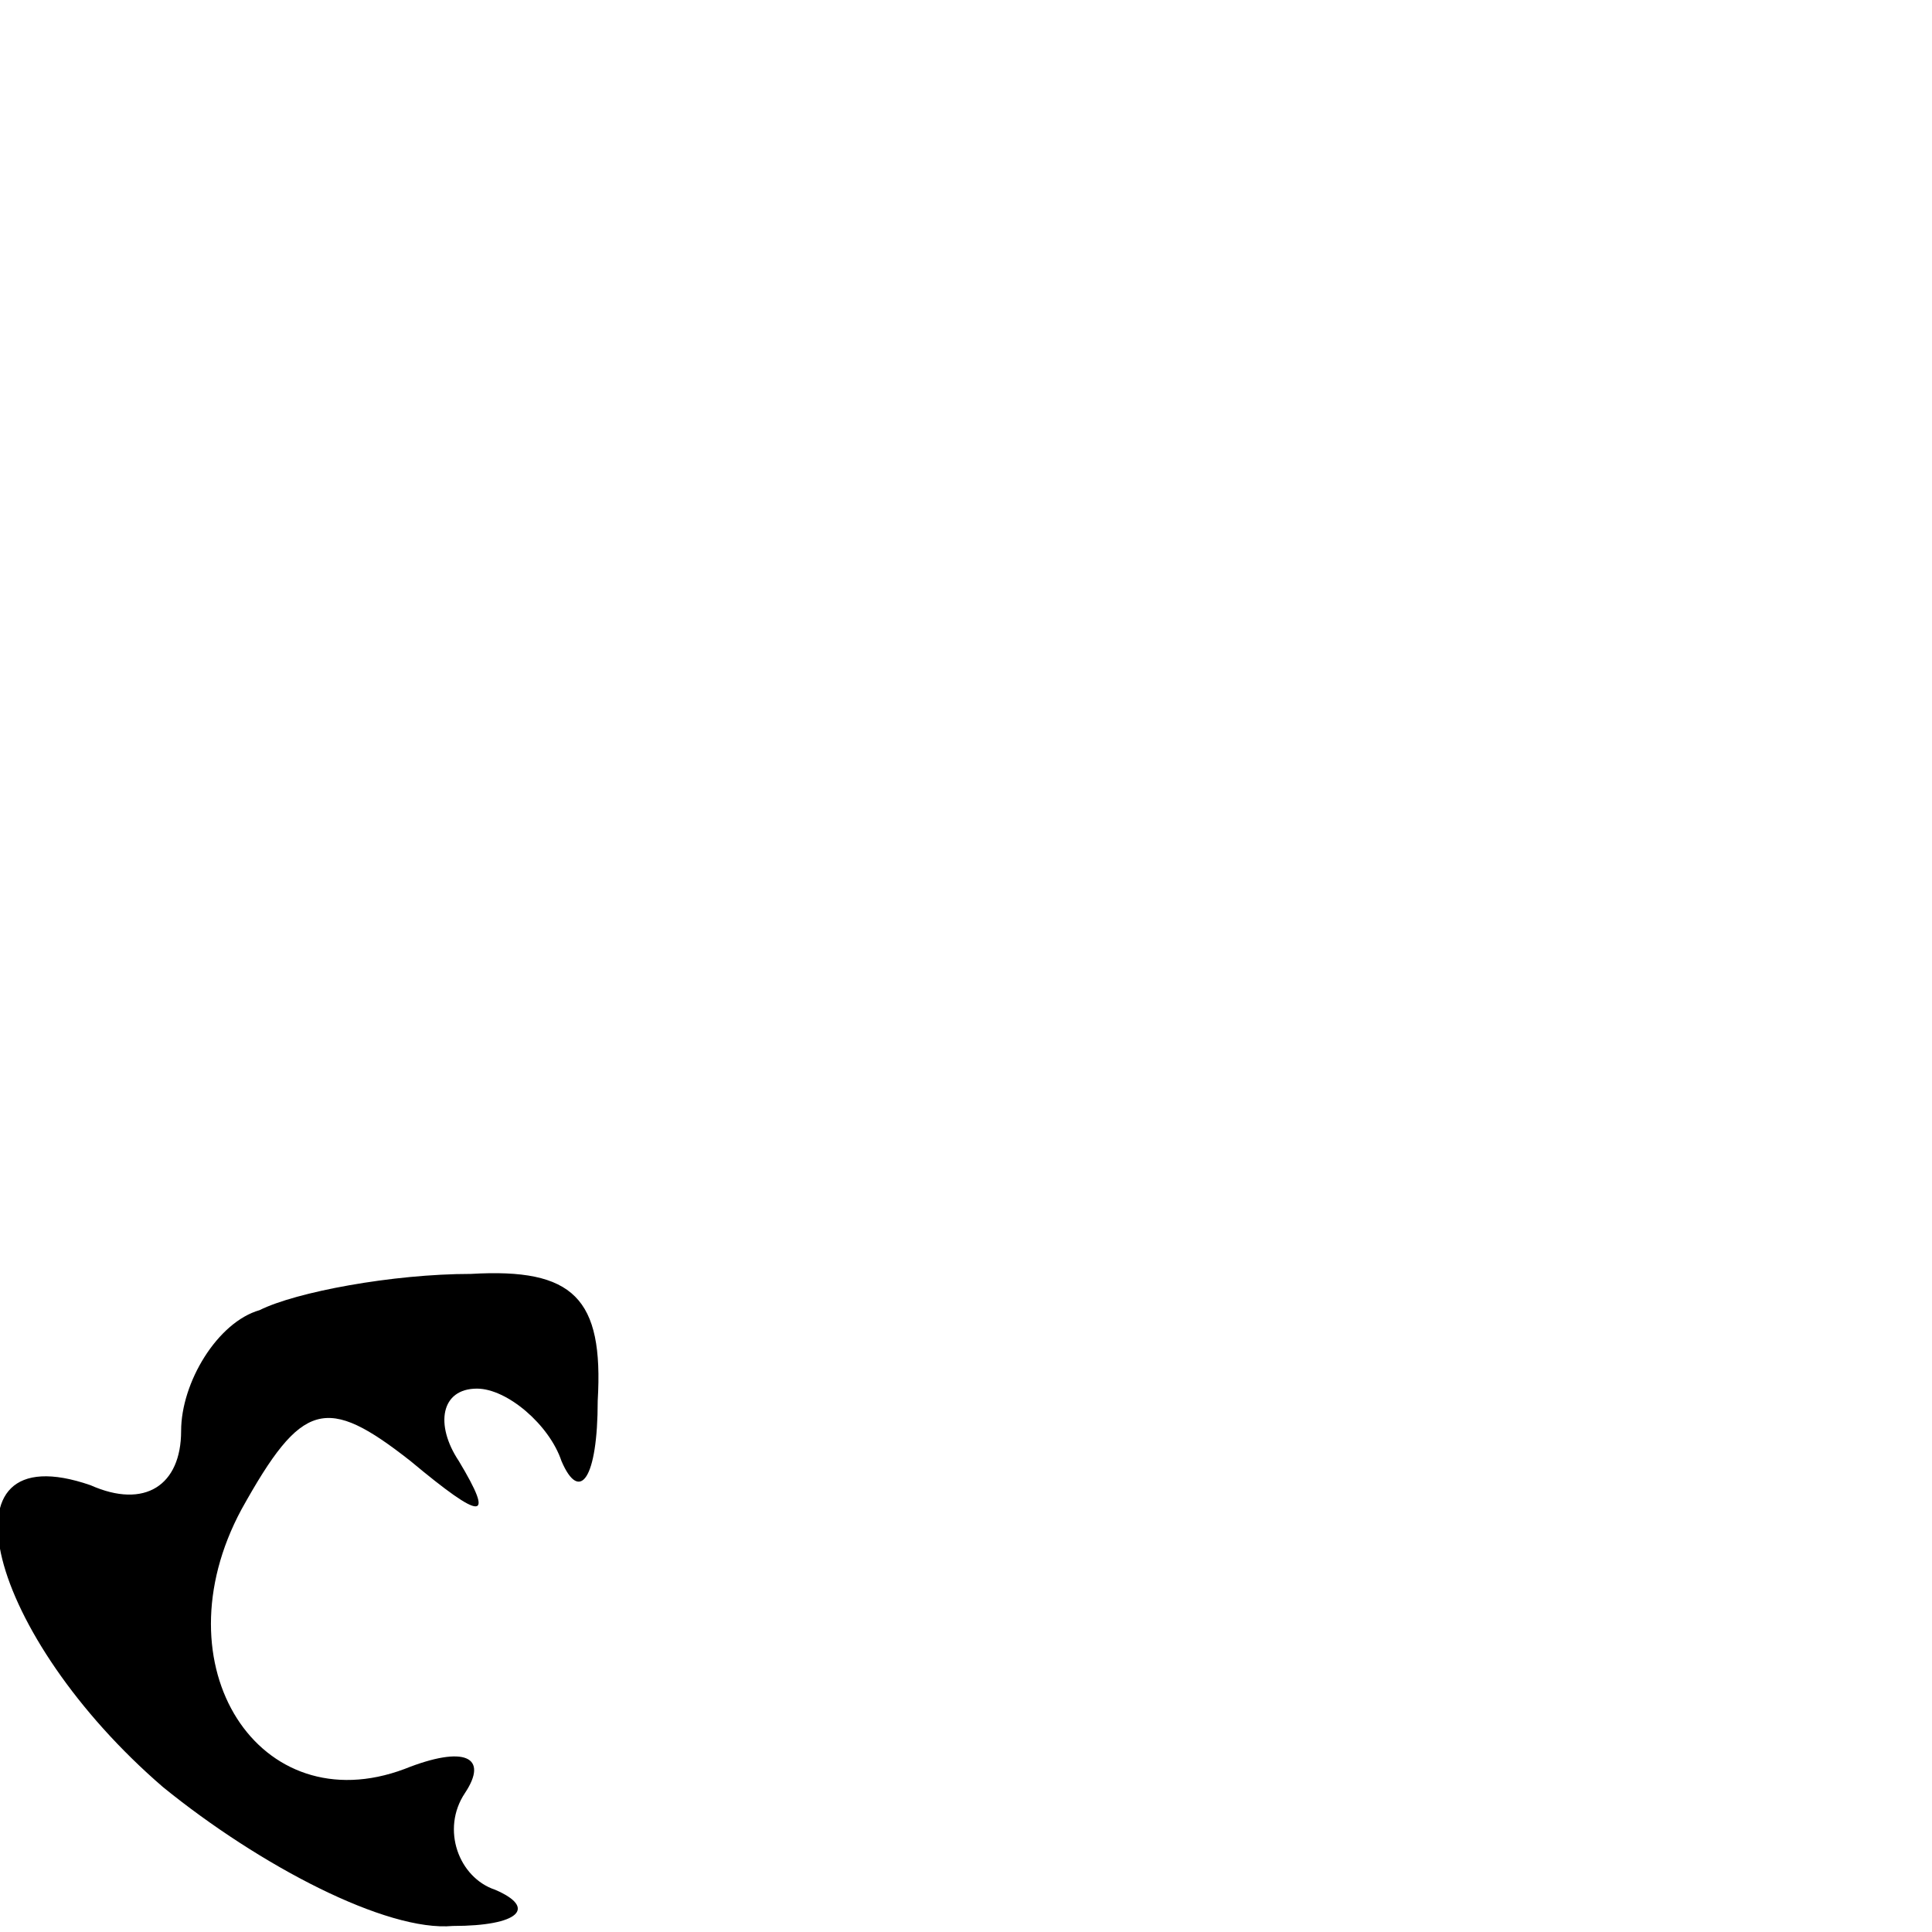 <?xml version="1.0" standalone="no"?>
<!DOCTYPE svg PUBLIC "-//W3C//DTD SVG 20010904//EN"
 "http://www.w3.org/TR/2001/REC-SVG-20010904/DTD/svg10.dtd">
<svg version="1.0" xmlns="http://www.w3.org/2000/svg"
 width="32pt" height="32pt" viewBox="0 0 32 32"
 preserveAspectRatio="xMidYMid meet">
<g transform="translate(0,32) scale(0.1,-0.1)"
fill="#000000" stroke="none">
<path fill="#000000" stroke="none" d="M43 103 c-7 -2 -13 -12 -13 -20 0 -9
-6 -13 -15 -9 -26 9 -17 -25 12 -50 16 -13 37 -24 48 -23 11 0 14 3 7 6 -6 2
-9 10 -5 16 4 6 0 8 -10 4 -24 -9 -41 17 -27 43 10 18 14 19 28 8 12 -10 14
-10 8 0 -4 6 -3 12 3 12 5 0 12 -6 14 -12 3 -7 6 -3 6 10 1 17 -4 22 -21 21
-13 0 -29 -3 -35 -6z"/>
</g>
</svg>
